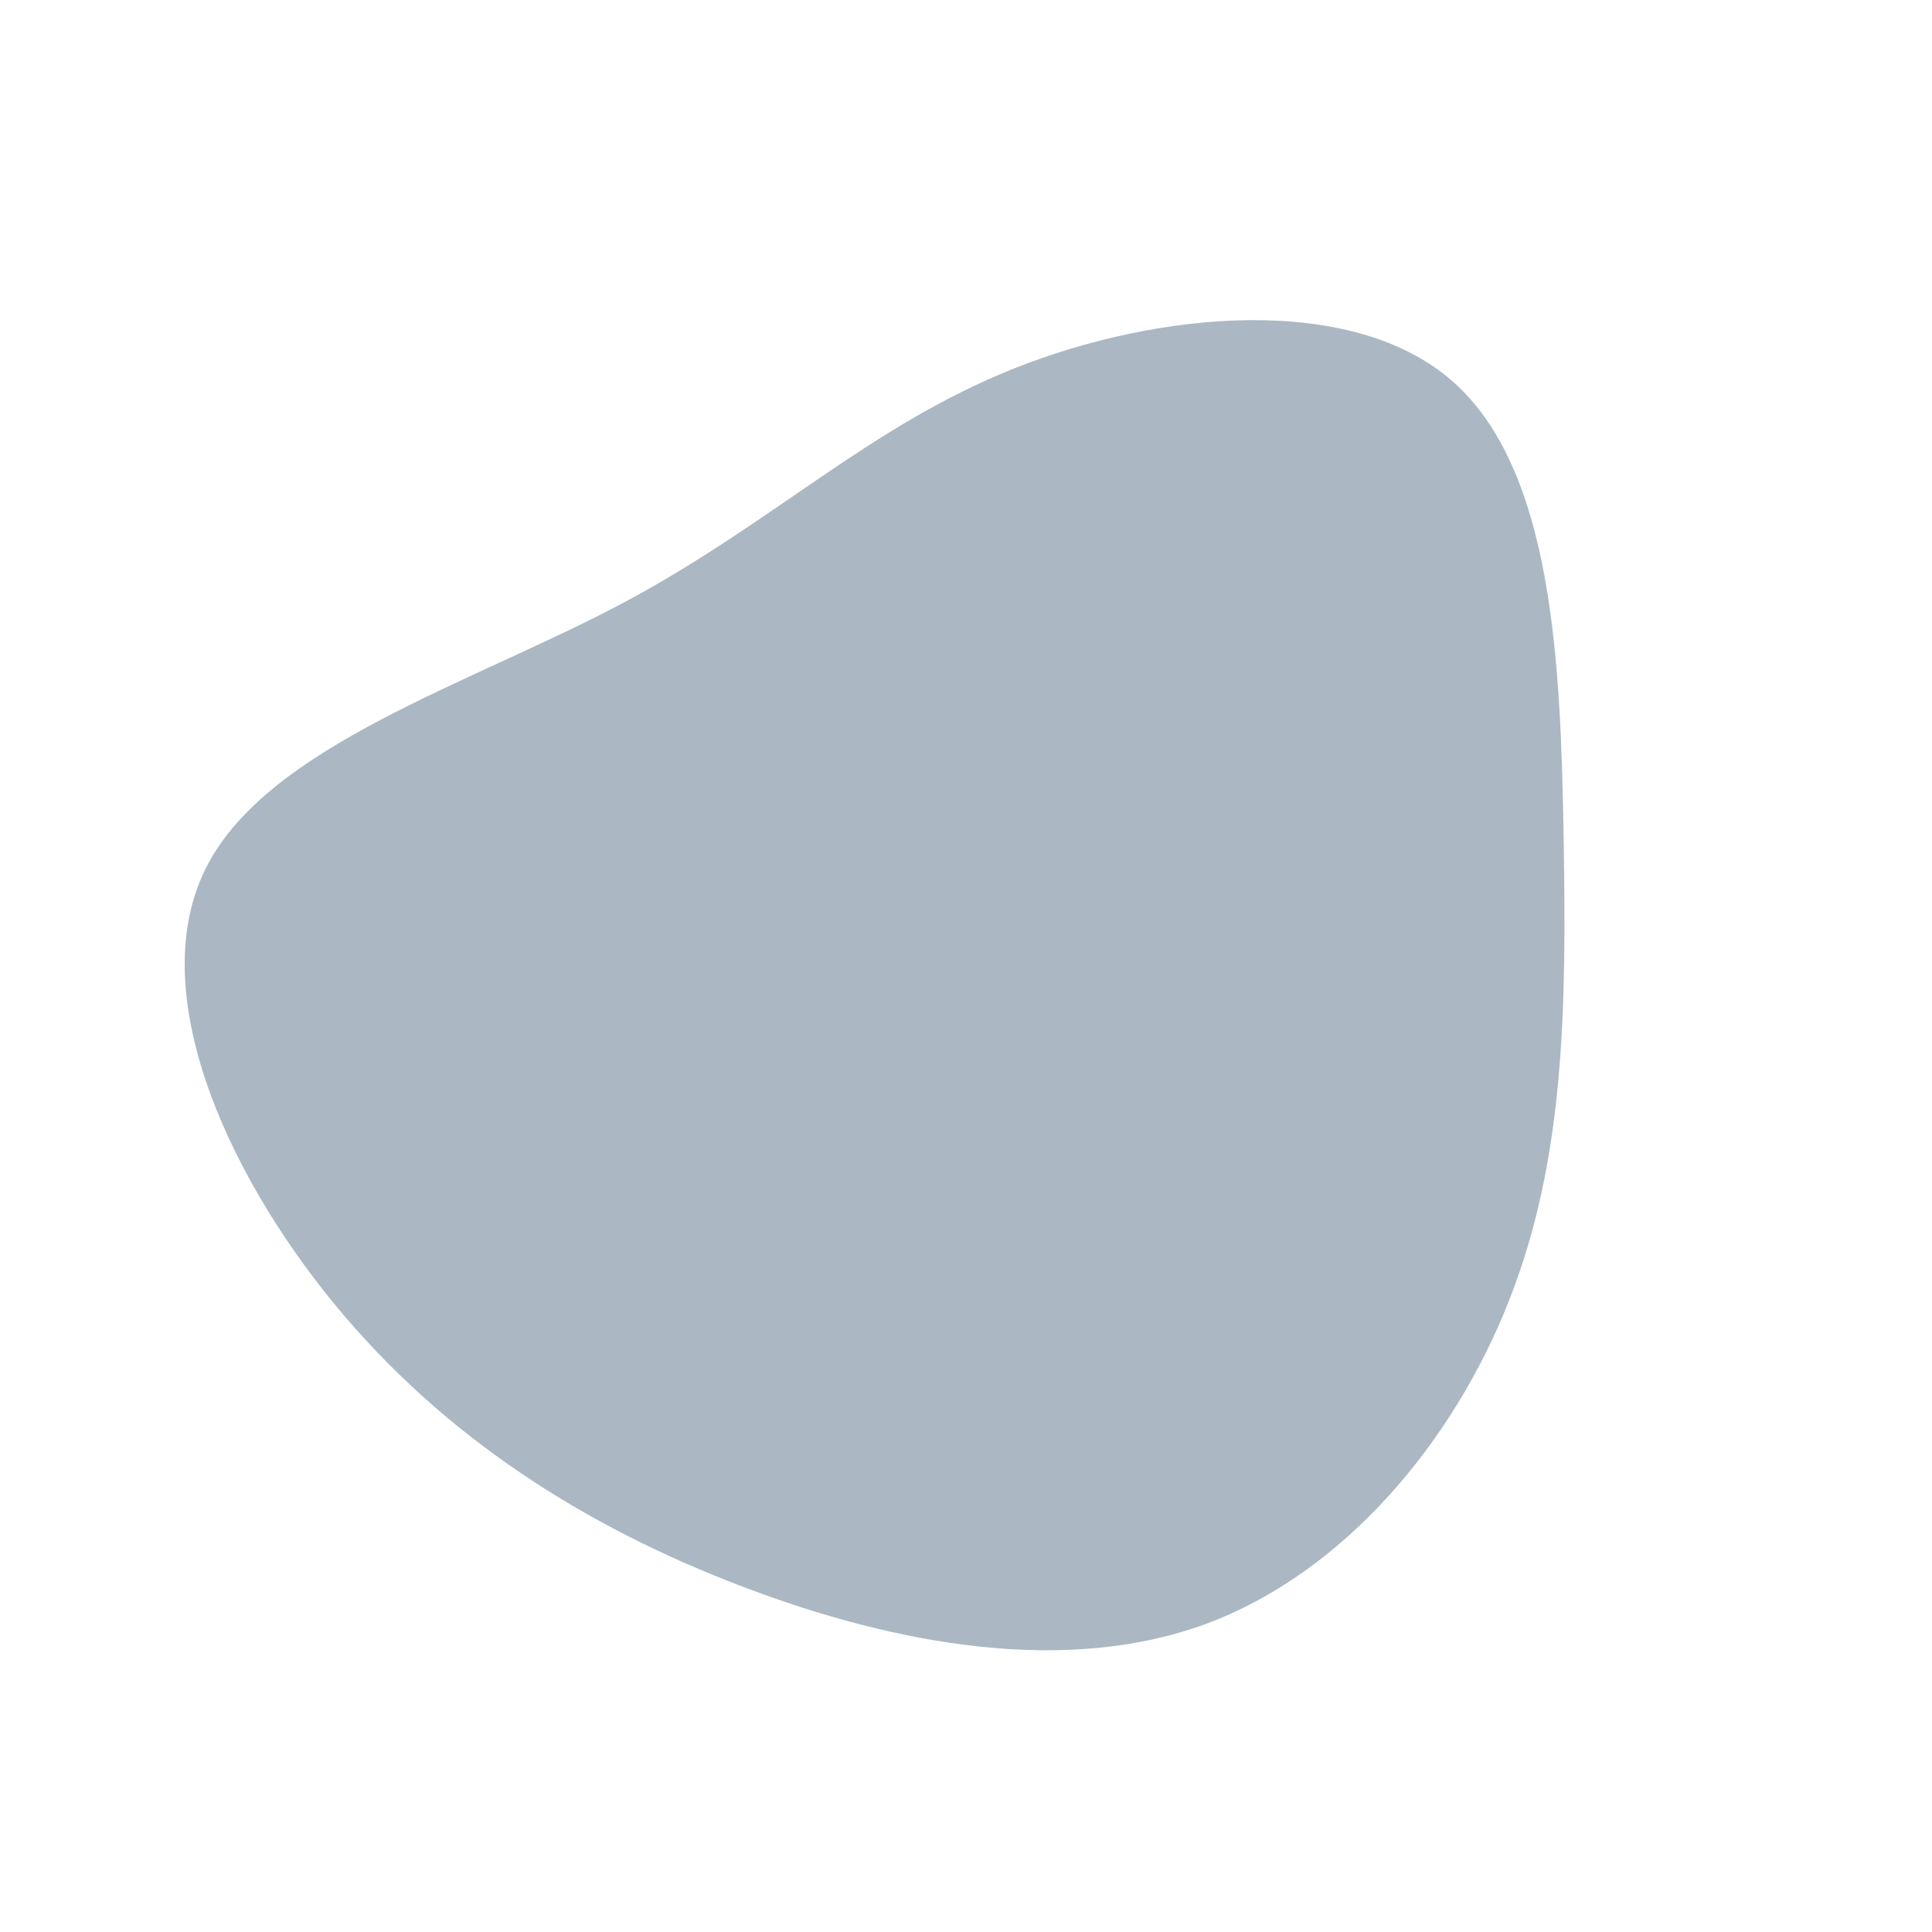<?xml version="1.0" standalone="no"?>
<svg
  width="600"
  height="600"
  viewBox="0 0 600 600"
  xmlns="http://www.w3.org/2000/svg"
>
  <g transform="translate(300,300)">
    <path d="M151.2,-181.5C182.4,-154,184.7,-93.5,185.6,-39.9C186.5,13.7,185.9,60.3,168.6,104C151.4,147.8,117.4,188.5,74.3,204.4C31.1,220.2,-21.2,211.1,-69.5,192.7C-117.7,174.4,-161.9,146.7,-196.3,104.8C-230.6,62.9,-255.2,6.8,-235.8,-30.9C-216.5,-68.6,-153.2,-87.9,-106.6,-112.7C-60,-137.5,-30,-167.7,15,-185.6C60,-203.5,120,-209,151.2,-181.5Z" fill="#abb8c3" />
  </g>
</svg>
  